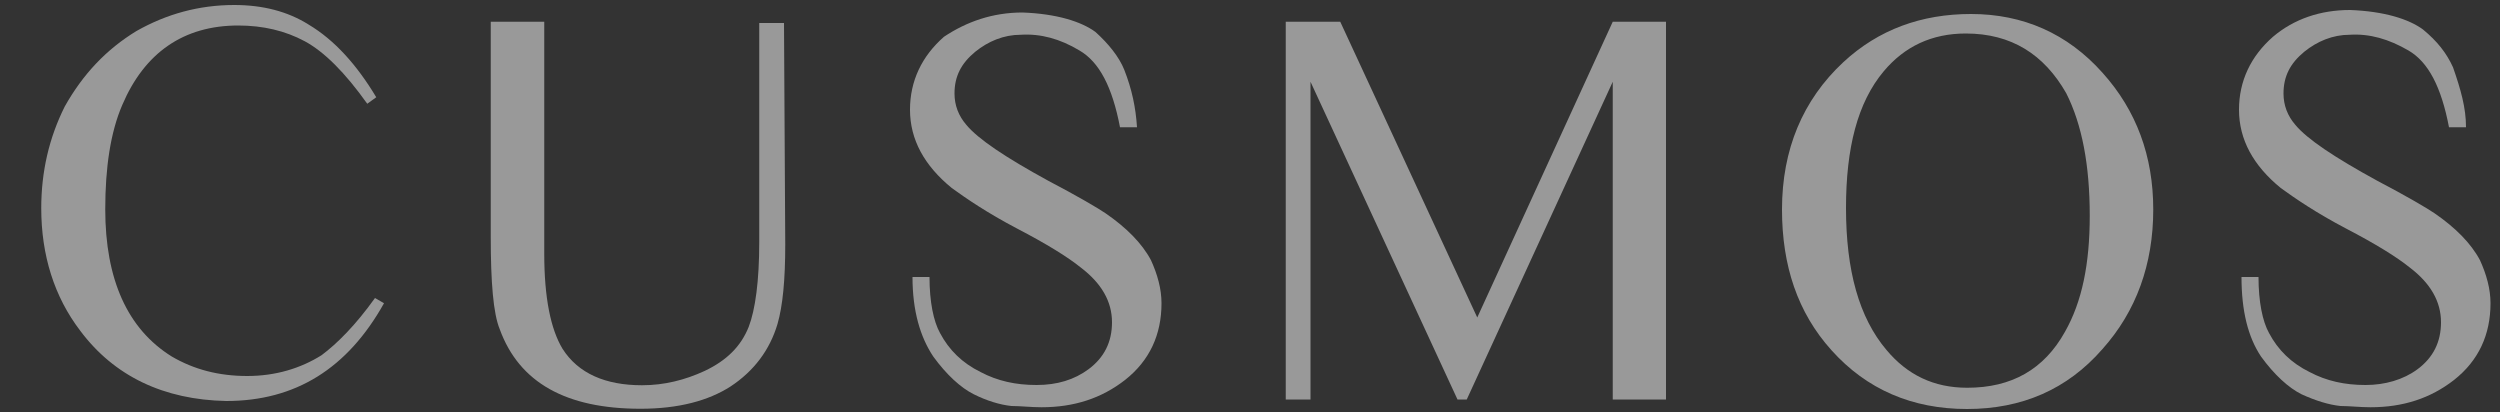 <?xml version="1.0" encoding="utf-8"?>
<!-- Generator: Adobe Illustrator 25.2.1, SVG Export Plug-In . SVG Version: 6.00 Build 0)  -->
<svg version="1.1" id="레이어_1" xmlns="http://www.w3.org/2000/svg" xmlns:xlink="http://www.w3.org/1999/xlink" x="0px"
	 y="0px" viewBox="0 0 1000 164.8" style="enable-background:new 0 0 1000 164.8;" xml:space="preserve">
<rect x="0" y="0" width="1000" height="164.8" fill="#333333" stroke="none"/>
<style type="text/css">
	.st0{opacity:0.5;}
	.st1{fill:#FFFFFF;}
</style>
<g class="st0">
	<path class="st1" d="M150.5,38.9l-3.6,2.6c-8.9-12.5-17.2-20.8-25-25s-16.7-6.3-26.6-6.3c-21.9,0-37.5,10.9-46.4,31.8
		c-4.7,10.9-6.8,25-6.8,41.7c0,28.1,8.9,47.9,26.6,58.9c8.9,5.2,18.8,7.8,30.2,7.8s21.4-3.1,29.7-8.3c6.3-4.7,13.6-12,21.4-22.9
		l3.6,2.1c-14.6,26.1-35.4,39.1-63.1,39.1c-25-0.5-44.8-9.9-58.4-28.1c-10.4-13.6-15.6-30.2-15.6-49c0-14.6,3.1-28.1,9.4-40.7
		c7.3-13,16.7-22.9,28.7-30.2c12-6.8,25-10.4,39.1-10.4c11.5,0,21.4,2.6,29.7,7.8C133.8,16,142.7,25.9,150.5,38.9"/>
	<path class="st1" d="M314.1,97.8c0,14.1-1,24.5-3.1,31.8c-3.1,10.4-9.4,18.8-18.8,25c-8.9,5.7-20.8,8.9-36,8.9
		c-29.7,0-48.5-10.4-56.3-31.8c-2.6-6.3-3.6-18.8-3.6-37v-86h21.4v92.8c0,17.7,2.6,30.2,7.3,38c6.3,9.9,17.2,14.6,31.8,14.6
		c8.9,0,17.2-2.1,25-5.7c8.9-4.2,14.6-9.9,17.7-17.7c2.6-6.8,4.2-18.2,4.2-33.9V9.2h9.9L314.1,97.8L314.1,97.8z"/>
	<path class="st1" d="M454.8,50.9h-6.8c-3.1-16.2-8.3-26.1-16.2-30.7c-7.8-4.7-15.6-6.8-23.5-6.3c-6.8,0-13,2.6-18.2,6.8
		c-5.7,4.7-8.3,9.9-8.3,16.7c0,4.7,1.6,8.9,4.7,12.5c4.7,5.7,15.6,13,32.8,22.4c12,6.3,19.8,10.9,22.9,13c8.3,5.7,14.6,12,18.2,18.8
		c2.6,5.7,4.2,11.5,4.2,17.2c0,12.5-4.7,22.9-14.6,30.7c-9.4,7.3-20.3,10.9-33.4,10.9c-4.2,0-8.3-0.5-12-0.5
		c-4.7-0.5-9.9-2.1-15.1-4.7c-5.2-2.6-10.9-7.8-16.2-15.1c-5.2-7.8-8.3-18.2-8.3-31.8h6.8c0,9.9,1.6,17.7,4.2,22.4
		c3.6,6.8,8.9,12,16.2,15.6c6.8,3.6,14.1,5.2,22.4,5.2c8.3,0,15.1-2.1,20.8-6.3c6.3-4.7,9.4-10.9,9.4-18.8c0-8.3-4.2-15.6-12.5-21.9
		c-5.2-4.2-13.6-9.4-25.5-15.6c-12-6.3-20.3-12-26.1-16.2c-10.9-8.9-16.7-19.3-16.7-31.3c0-11.5,4.7-21.4,13.6-29.2
		C386.6,8.7,397,5,409,5c13.6,0.5,23.5,3.6,29.2,7.8c5.2,4.7,9.4,9.9,11.5,15.1C452.8,35.8,454.3,43.1,454.8,50.9"/>
	<polygon class="st1" points="514.3,8.7 536.1,8.7 590.9,127 645.1,8.7 666.4,8.7 666.4,159.8 645.1,159.8 645.1,32.7 586.7,159.8 
		583,159.8 524.2,32.7 524.2,159.8 514.3,159.8 	"/>
	<path class="st1" d="M788.4,5.6c20.8,0,38.6,7.8,52.6,23.5c13.6,15.1,20.3,33.4,20.3,54.7c0,21.9-6.8,40.7-20.3,55.8
		c-14.1,16.2-32.3,24-54.2,24s-40.1-7.8-54.2-23.5c-13.6-15.1-19.8-33.9-19.8-56.3c0-24,8.3-43.8,24.5-58.9
		C751.4,11.8,768.6,5.6,788.4,5.6 M786.3,13.4c-13.6,0-24.5,5.2-32.8,15.1C743,41,738.4,59.2,738.4,83.2c0,25,5.2,43.8,16.2,56.8
		c8.3,9.9,18.8,15.1,32.3,15.1c17.7,0,30.7-7.3,39.1-22.4c6.8-12,9.9-27.1,9.9-46.4c0-20.3-3.1-36.5-9.4-49
		C817.6,21.7,804.5,13.4,786.3,13.4"/>
	<path class="st1" d="M986.4,50.9h-6.8c-3.1-16.2-8.3-26.1-16.2-30.7s-15.6-6.8-23.5-6.3c-6.8,0-13,2.6-18.2,6.8
		c-5.7,4.7-8.3,9.9-8.3,16.7c0,4.7,1.6,8.9,4.7,12.5c4.7,5.7,15.6,13,32.8,22.4c12,6.3,19.8,10.9,22.9,13c8.3,5.7,14.6,12,18.2,18.8
		c2.6,5.7,4.2,11.5,4.2,17.2c0,12.5-4.7,22.9-14.6,30.7c-9.4,7.3-20.3,10.9-33.4,10.9c-4.2,0-8.3-0.5-12-0.5
		c-4.7-0.5-9.9-2.1-15.6-4.7c-5.2-2.6-10.9-7.8-16.2-15.1c-5.2-7.8-7.8-18.2-7.8-31.8h6.8c0,9.9,1.6,17.7,4.2,22.4
		c3.6,6.8,8.9,12,16.2,15.6c6.8,3.6,14.1,5.2,22.4,5.2c7.8,0,15.1-2.1,20.8-6.3c6.3-4.7,9.4-10.9,9.4-18.8c0-8.3-4.2-15.6-12.5-21.9
		c-5.2-4.2-13.6-9.4-25.5-15.6c-12-6.3-20.3-12-26.1-16.2c-10.9-8.9-16.7-19.3-16.7-31.3c0-11.5,4.7-21.4,13.6-29.2
		C917.6,7.6,928.1,4,940,4c13.6,0.5,23.5,3.6,29.2,7.8c5.7,4.7,9.4,9.4,12,15.1C984.3,35.8,986.4,43.1,986.4,50.9"/>
</g>
</svg>
